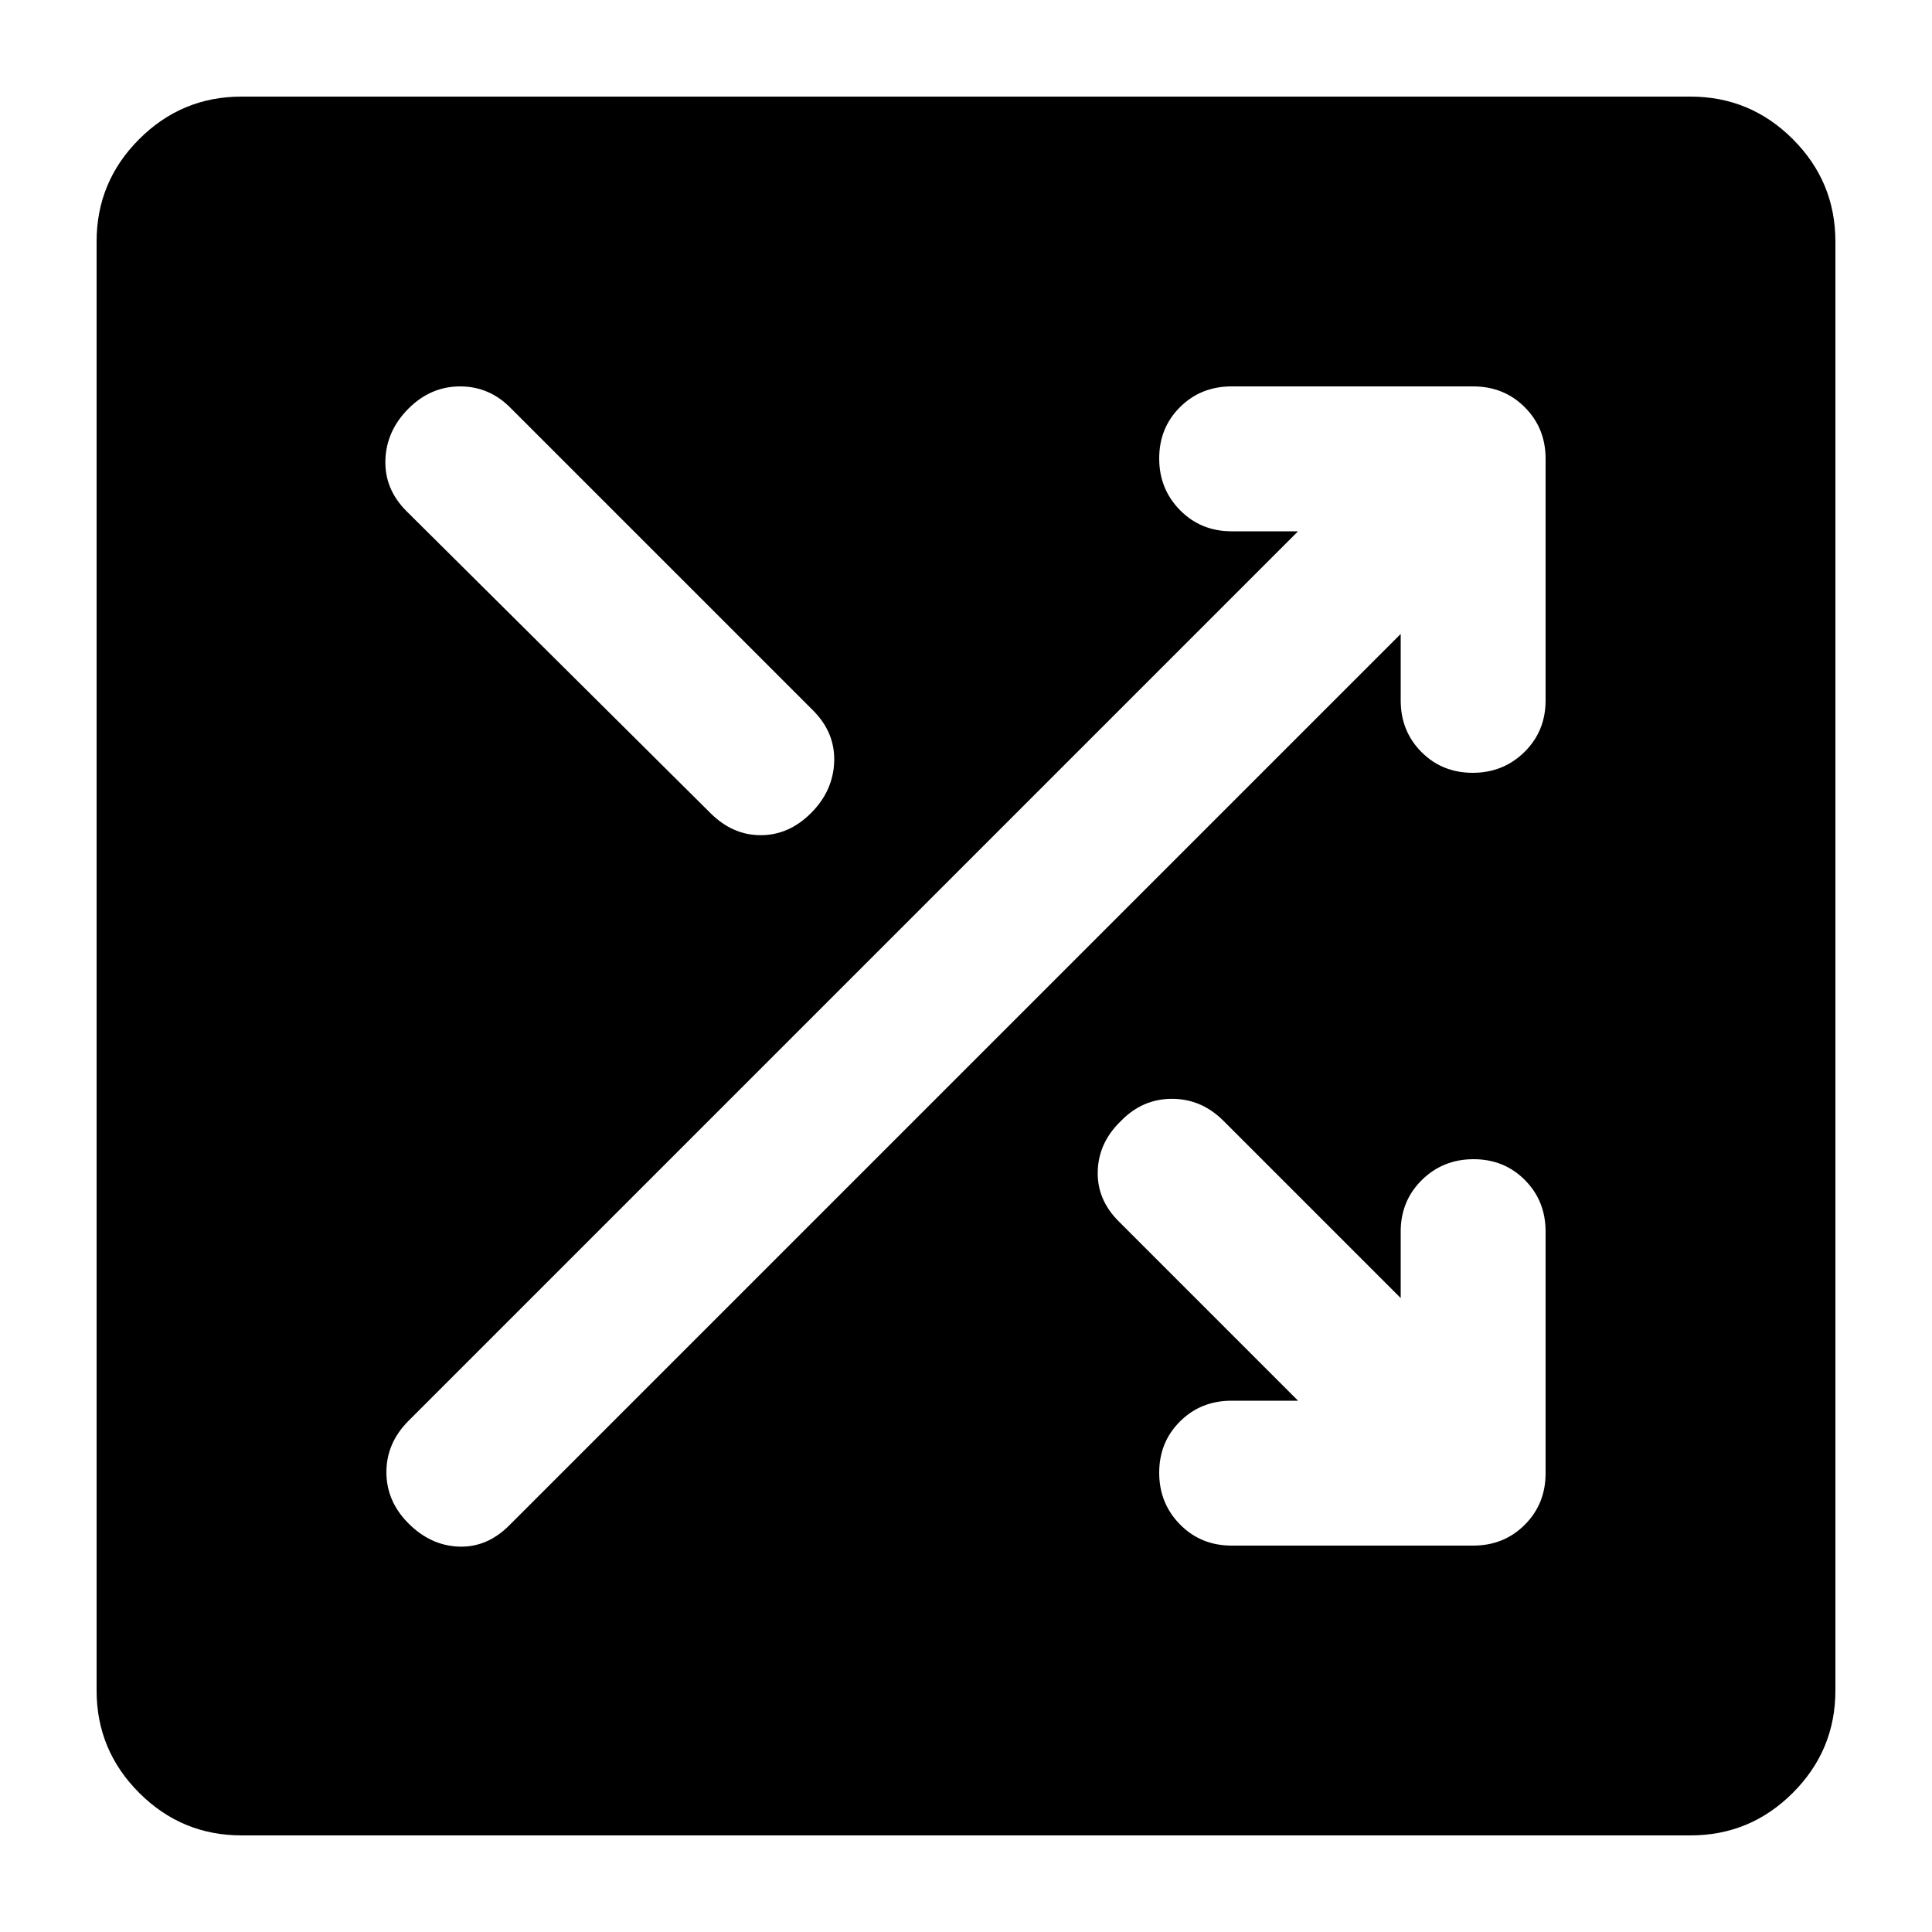 <svg xmlns="http://www.w3.org/2000/svg" height="20" viewBox="0 -960 960 960" width="20"><path d="M120-48q-29.7 0-50.85-21.15Q48-90.3 48-120v-720q0-29.7 21.15-50.85Q90.3-912 120-912h720q29.7 0 50.85 21.15Q912-869.7 912-840v720q0 29.7-21.15 50.85Q869.7-48 840-48H120Zm492-144h120q15.3 0 25.65-10.35Q768-212.7 768-228v-120q0-15.3-10.289-25.65-10.29-10.35-25.5-10.35Q717-384 706.5-373.65 696-363.3 696-348v33l-88.101-88.101Q597-414 582.333-414q-14.666 0-25.333 11-11.077 10.636-11.538 24.818Q545-364 555.811-353.189L645-264h-33q-15.3 0-25.65 10.289-10.35 10.29-10.35 25.5Q576-213 586.35-202.5 596.7-192 612-192Zm-409-11q11 11 25 11.5t25-10.5l443-443v33q0 15.3 10.289 25.65 10.29 10.35 25.5 10.35Q747-576 757.5-586.35 768-596.7 768-612v-120q0-15.3-10.35-25.65Q747.3-768 732-768H612q-15.3 0-25.65 10.289-10.35 10.29-10.35 25.5Q576-717 586.35-706.5 596.7-696 612-696h33L203-254q-11 11-11 25.5t11 25.5Zm-1-503 151 150q11 11 25 11t25-11q11-11 11.5-25.5T404-607L254-757q-10.667-11-25.333-11Q214-768 203-757q-11 11-11.5 25.5T202-706Z"/></svg>